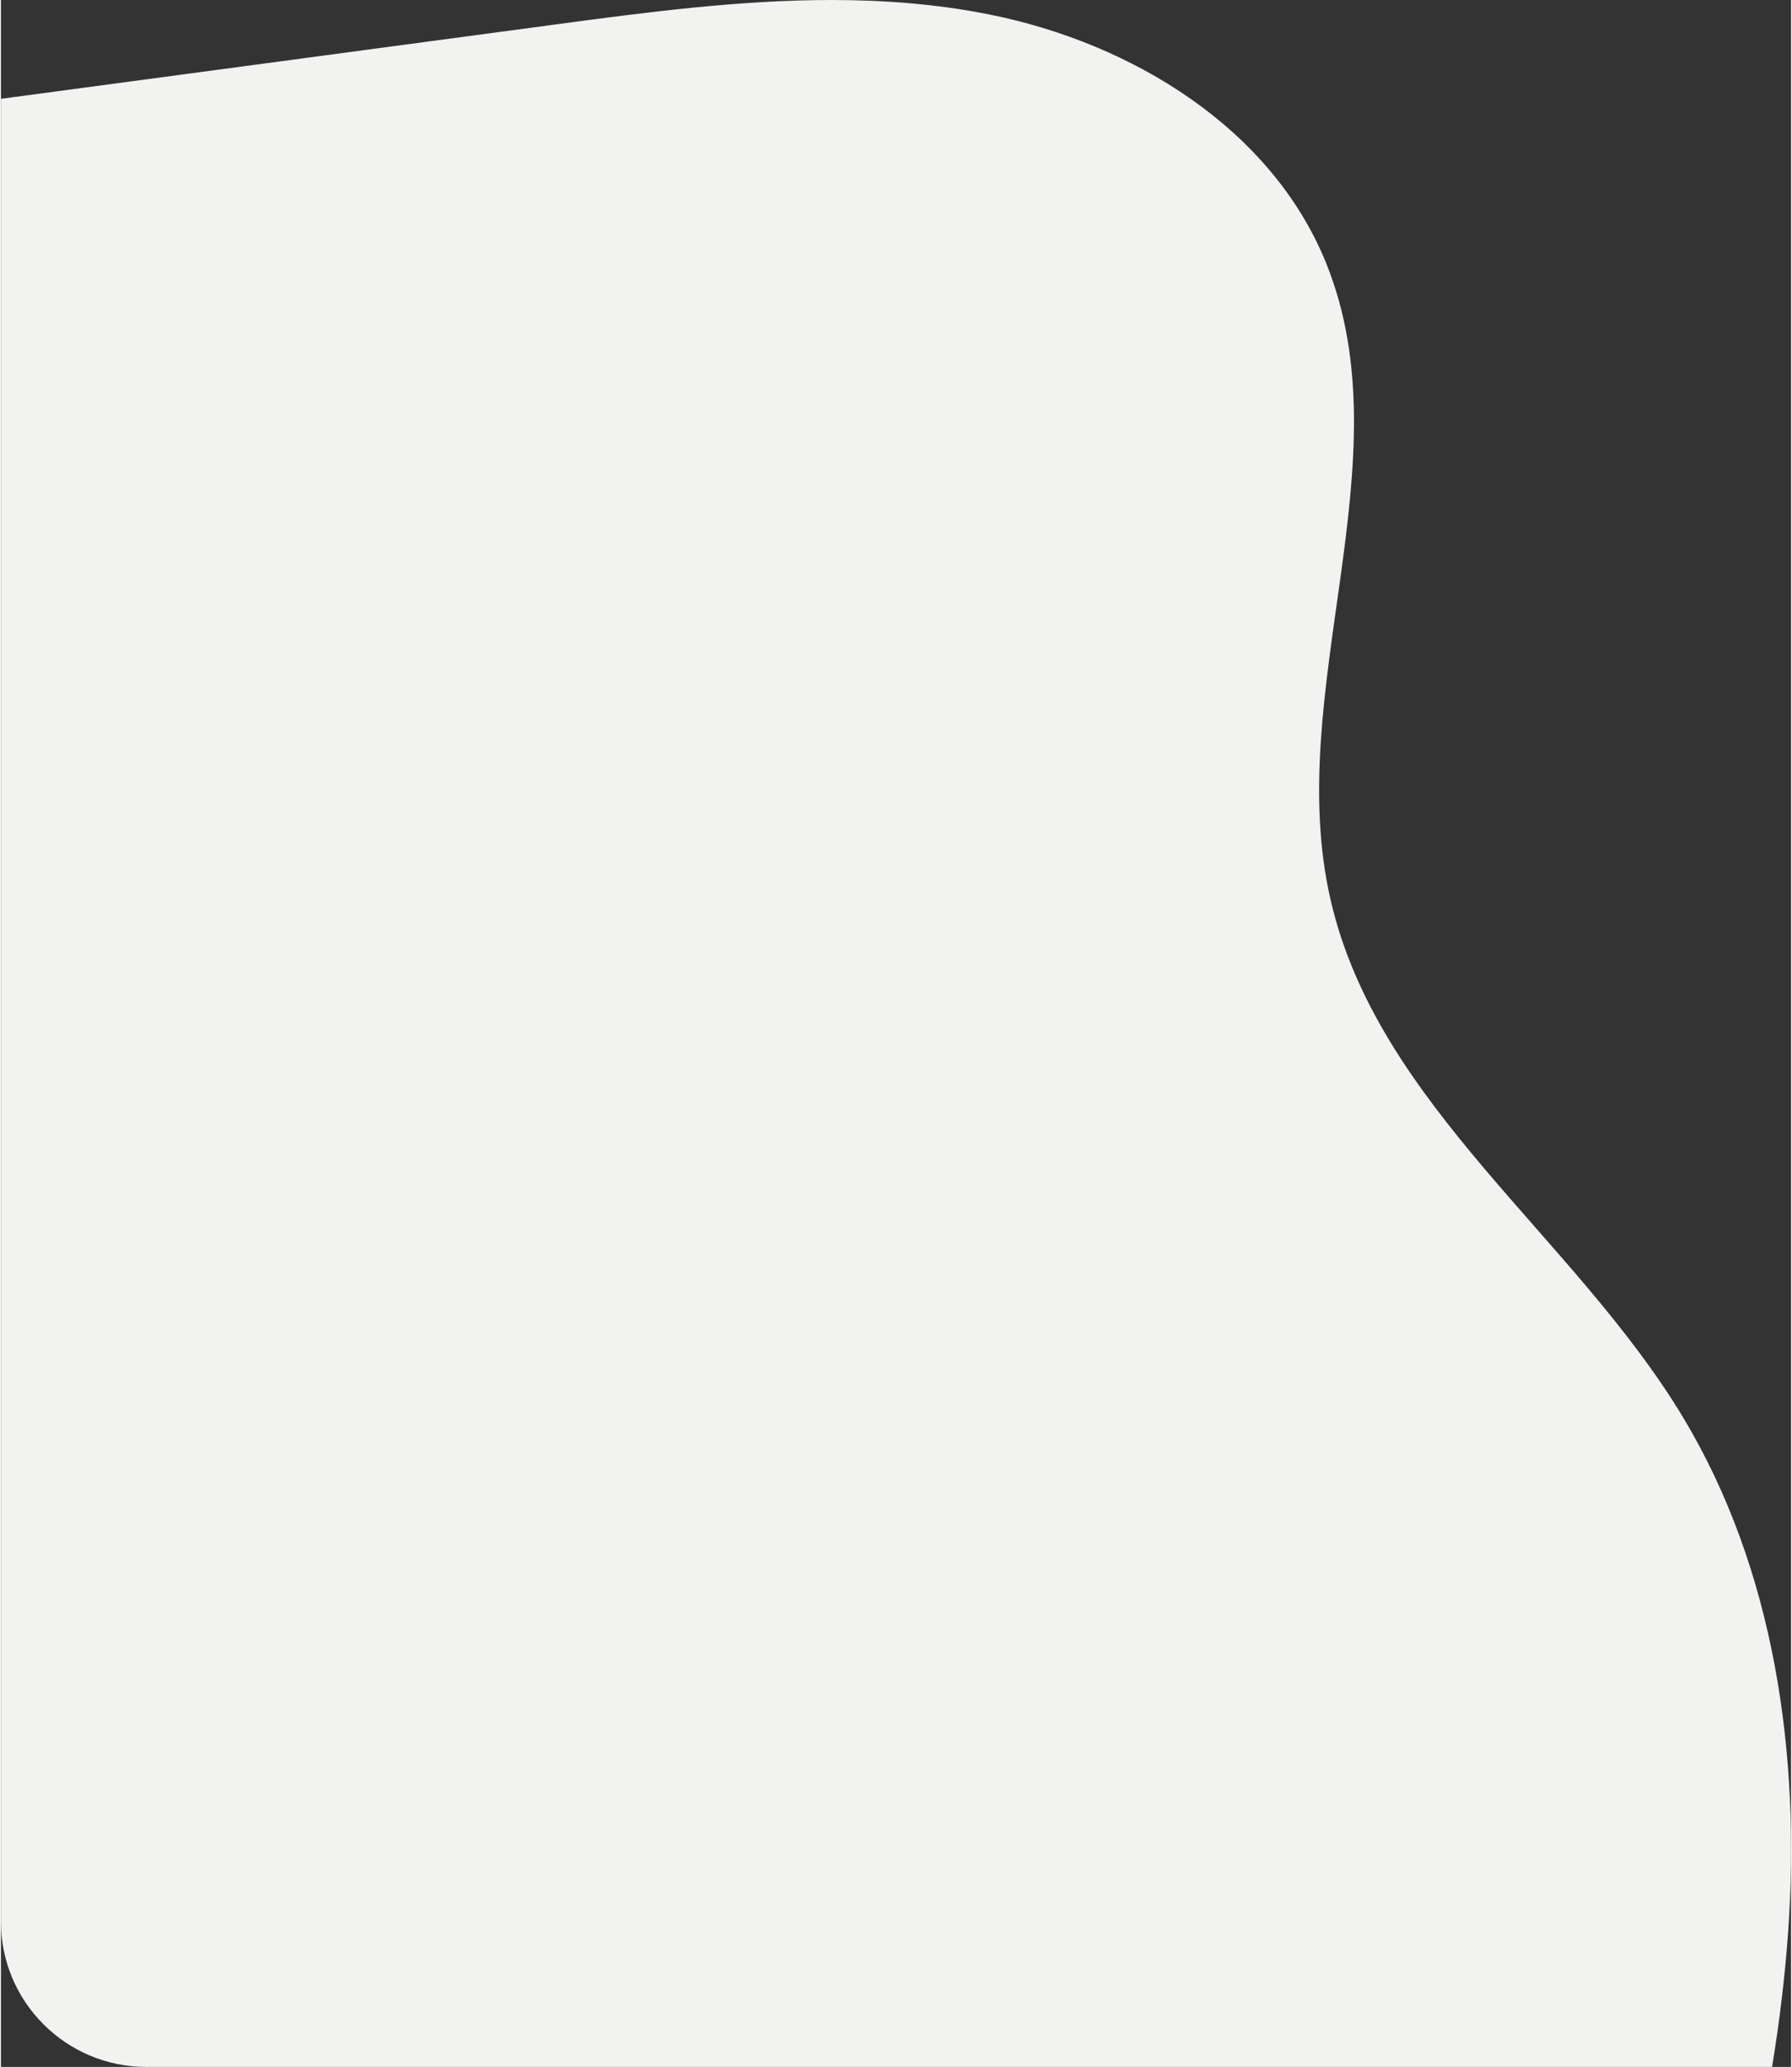 <?xml version="1.0" encoding="UTF-8"?>
<!DOCTYPE svg PUBLIC "-//W3C//DTD SVG 1.1//EN" "http://www.w3.org/Graphics/SVG/1.1/DTD/svg11.dtd">
<!-- Creator: CorelDRAW -->
<svg xmlns="http://www.w3.org/2000/svg" xml:space="preserve" width="508px" height="586px" style="shape-rendering:geometricPrecision; text-rendering:geometricPrecision; image-rendering:optimizeQuality; fill-rule:evenodd; clip-rule:evenodd"
viewBox="0 0 132.613 153.132"
 xmlns:xlink="http://www.w3.org/1999/xlink">
 <rect x="0" y="0" width="132.613" height="153.132" fill="#333333" stroke="none"/>
 <defs>
  <style type="text/css">
   <![CDATA[
    .fil0 {fill:#F2F2F1;fill-rule:nonzero}
   ]]>
  </style>
 </defs>
 <g id="Layer_x0020_1">
  <path class="fil0" d="M131.206 153.132l-120.436 0c-5.948,0 -10.771,-4.823 -10.771,-10.771l0 -135.036c0.562,-0.084 1.125,-0.155 1.676,-0.228 13.116,-1.759 26.232,-3.518 39.348,-5.277 6.784,-0.912 13.669,-1.82 20.499,-1.82 3.918,0 7.817,0.298 11.668,1.067 10.579,2.106 20.93,8.424 24.976,18.416 5.96,14.72 -3.231,31.701 0.335,47.187 3.494,15.209 18.069,24.974 26.112,38.341 6.797,11.309 8.712,25.011 7.779,38.164 -0.239,3.338 -0.646,6.665 -1.186,9.957z"/>
 </g>
</svg>
